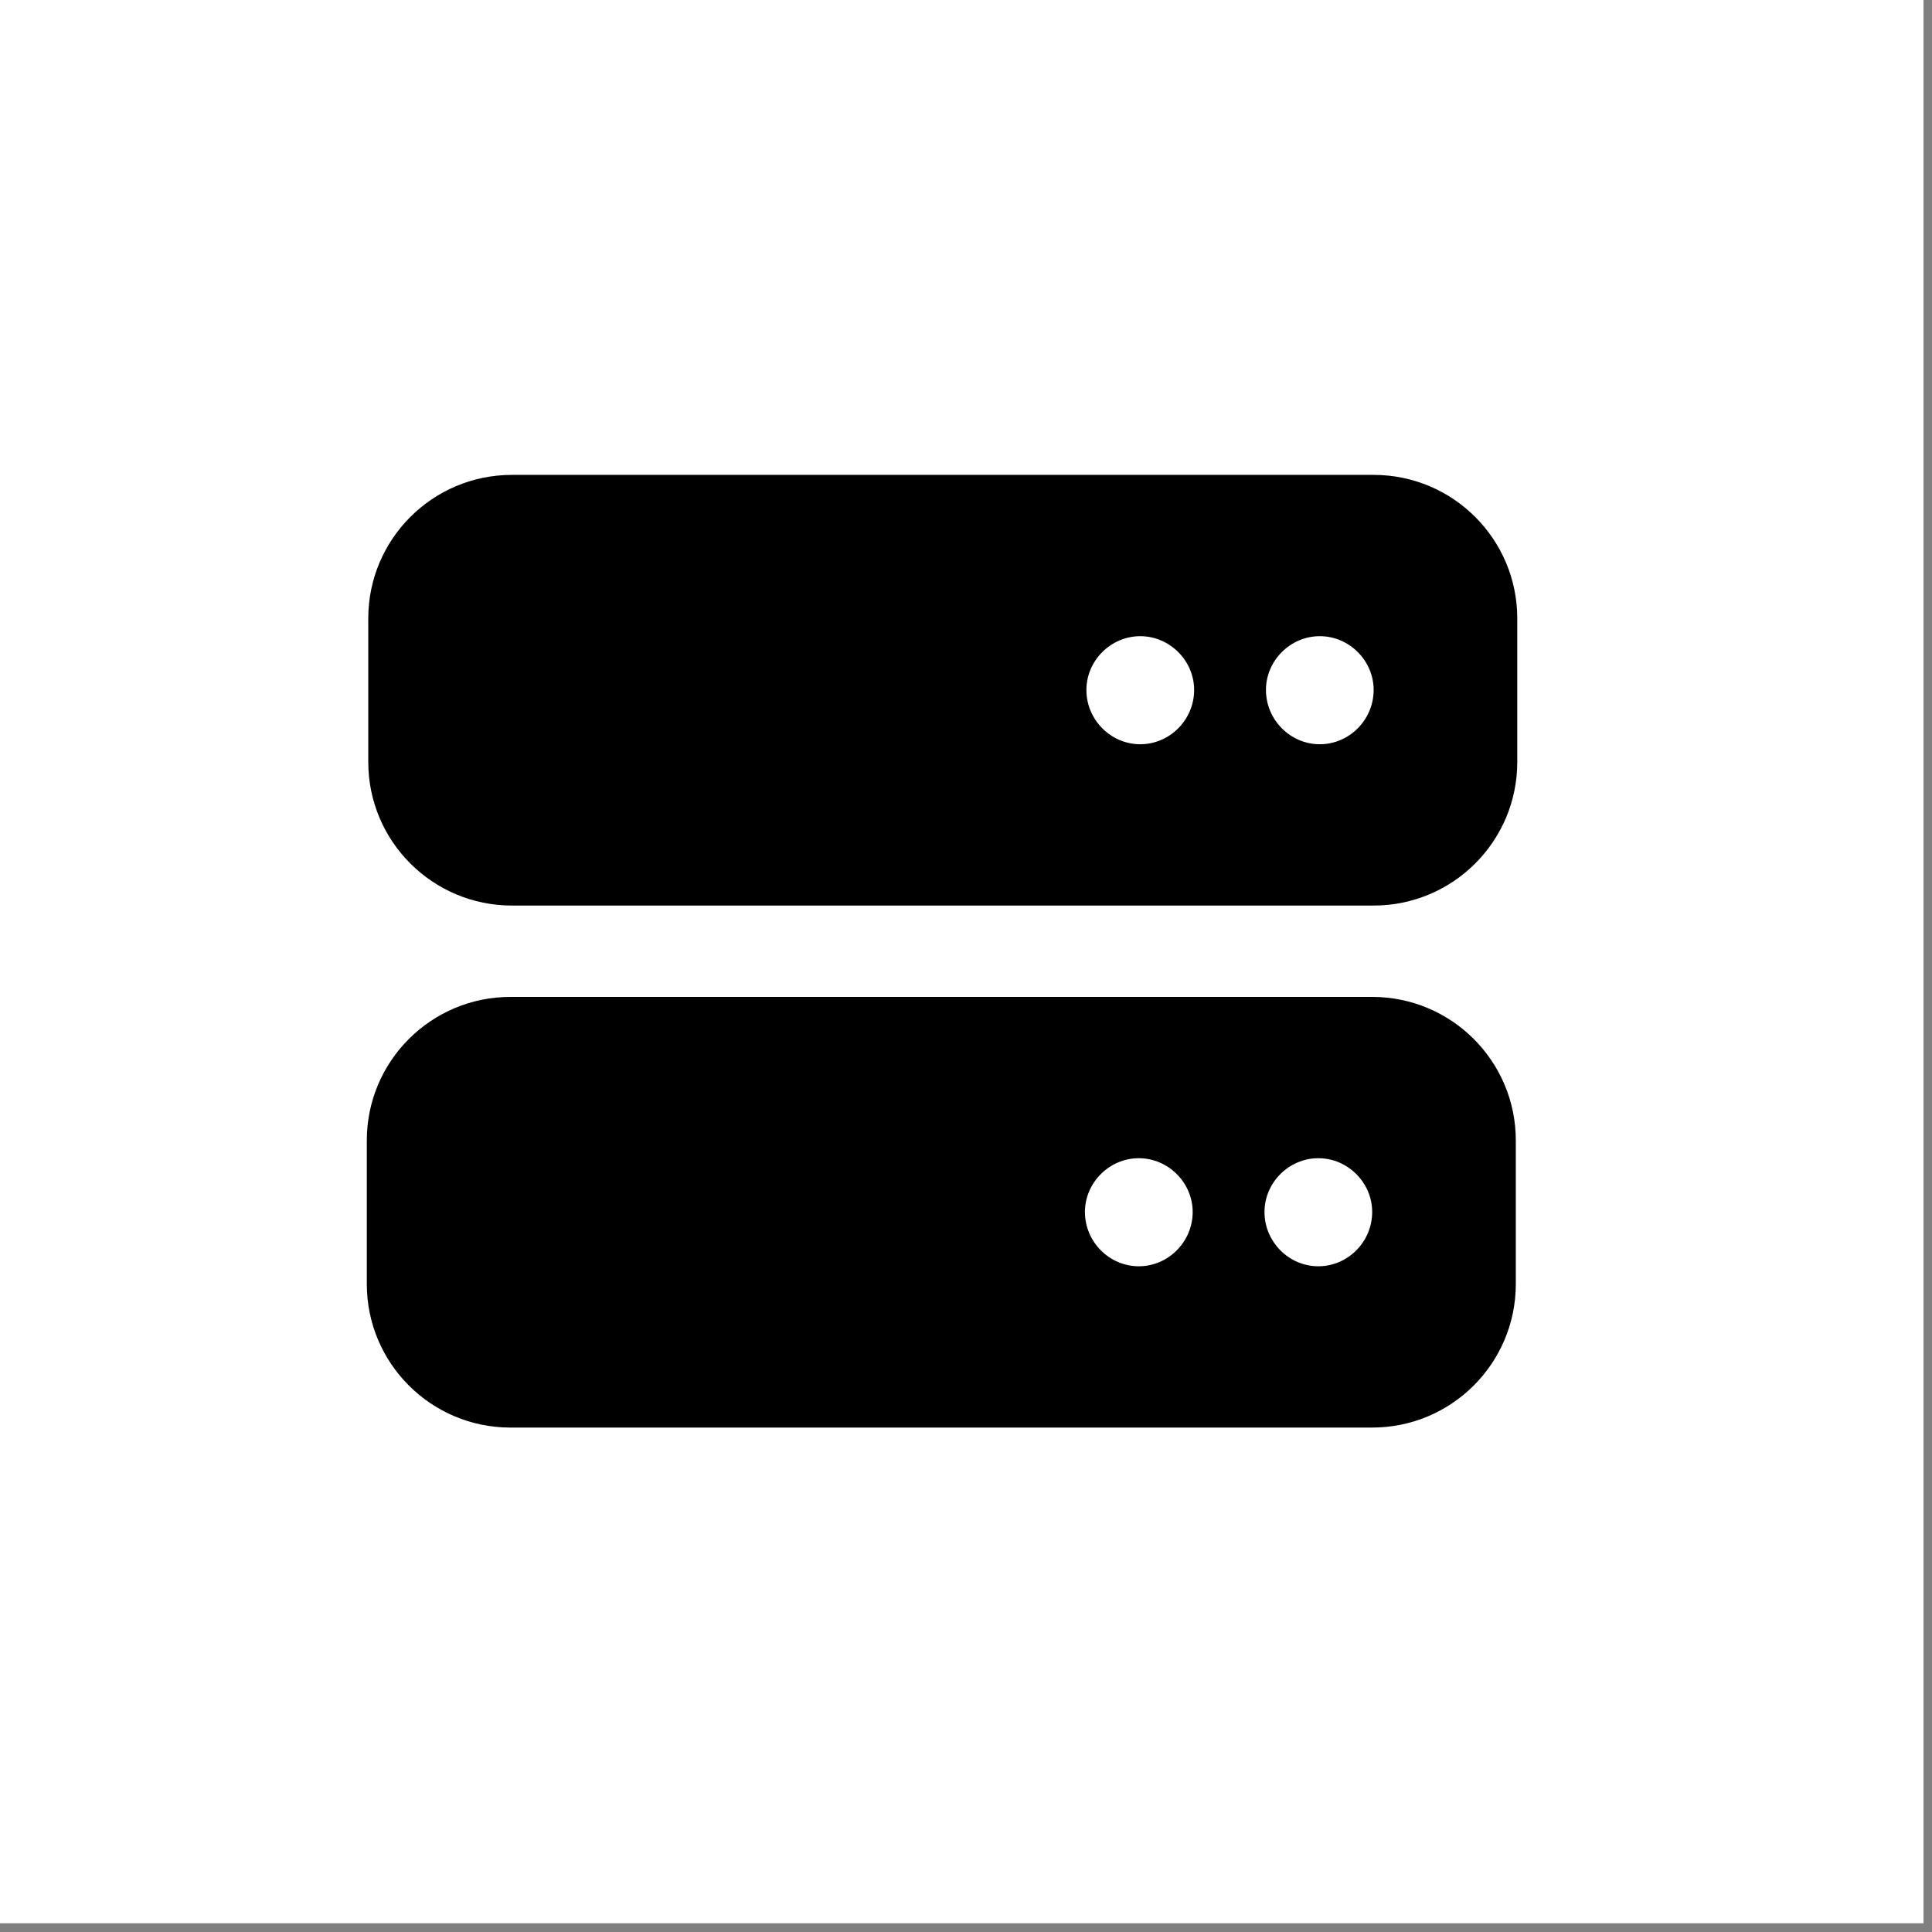 <?xml version="1.0" encoding="UTF-8" standalone="no"?>
<!DOCTYPE svg PUBLIC "-//W3C//DTD SVG 1.1//EN" "http://www.w3.org/Graphics/SVG/1.1/DTD/svg11.dtd">
<svg width="100%" height="100%" viewBox="0 0 37 37" version="1.1" xmlns="http://www.w3.org/2000/svg" xmlns:xlink="http://www.w3.org/1999/xlink" xml:space="preserve" xmlns:serif="http://www.serif.com/" style="fill-rule:evenodd;clip-rule:evenodd;stroke-linejoin:round;stroke-miterlimit:2;">
    <rect x="0" y="0" width="37" height="37" fill="#808080" stroke="none"/>
    <g transform="matrix(1,0,0,1,-453.472,-3682.28)">
        <g transform="matrix(0.68,0,0,3.745,1230.11,2229.15)">
            <g transform="matrix(0.962,0,0,0.588,237.955,-310.451)">
                <g transform="matrix(1.068,0,0,0.317,-2276,0)">
                    <rect x="787.57" y="3747" width="53" height="53" style="fill:white;"/>
                </g>
                <g transform="matrix(1.529,0,0,0.454,-2128.65,-484.01)">
                    <path d="M463.708,3701.66C462.191,3701.66 460.958,3702.89 460.958,3704.41L460.958,3707.16C460.958,3708.68 462.191,3709.91 463.708,3709.91L480.208,3709.91C481.725,3709.91 482.958,3708.68 482.958,3707.16L482.958,3704.41C482.958,3702.89 481.725,3701.66 480.208,3701.66L463.708,3701.66ZM475.739,3704.75C476.305,3704.75 476.771,3705.22 476.771,3705.78C476.771,3706.35 476.305,3706.82 475.739,3706.82C475.174,3706.82 474.708,3706.35 474.708,3705.78C474.708,3705.22 475.174,3704.75 475.739,3704.75ZM478.146,3705.78C478.146,3705.22 478.611,3704.75 479.177,3704.75C479.743,3704.75 480.208,3705.22 480.208,3705.78C480.208,3706.35 479.743,3706.82 479.177,3706.82C478.611,3706.82 478.146,3706.35 478.146,3705.78ZM463.736,3691.66C462.219,3691.66 460.986,3692.89 460.986,3694.41L460.986,3697.16C460.986,3698.68 462.219,3699.91 463.736,3699.91L480.236,3699.91C481.753,3699.91 482.986,3698.68 482.986,3697.16L482.986,3694.41C482.986,3692.89 481.753,3691.66 480.236,3691.66L463.736,3691.66ZM475.767,3694.75C476.333,3694.75 476.799,3695.22 476.799,3695.78C476.799,3696.35 476.333,3696.82 475.767,3696.82C475.202,3696.82 474.736,3696.35 474.736,3695.78C474.736,3695.22 475.202,3694.75 475.767,3694.75ZM478.174,3695.78C478.174,3695.22 478.639,3694.75 479.205,3694.75C479.771,3694.75 480.236,3695.22 480.236,3695.78C480.236,3696.35 479.771,3696.82 479.205,3696.82C478.639,3696.82 478.174,3696.35 478.174,3695.78Z" style="fill-rule:nonzero;"/>
                </g>
            </g>
        </g>
    </g>
</svg>
